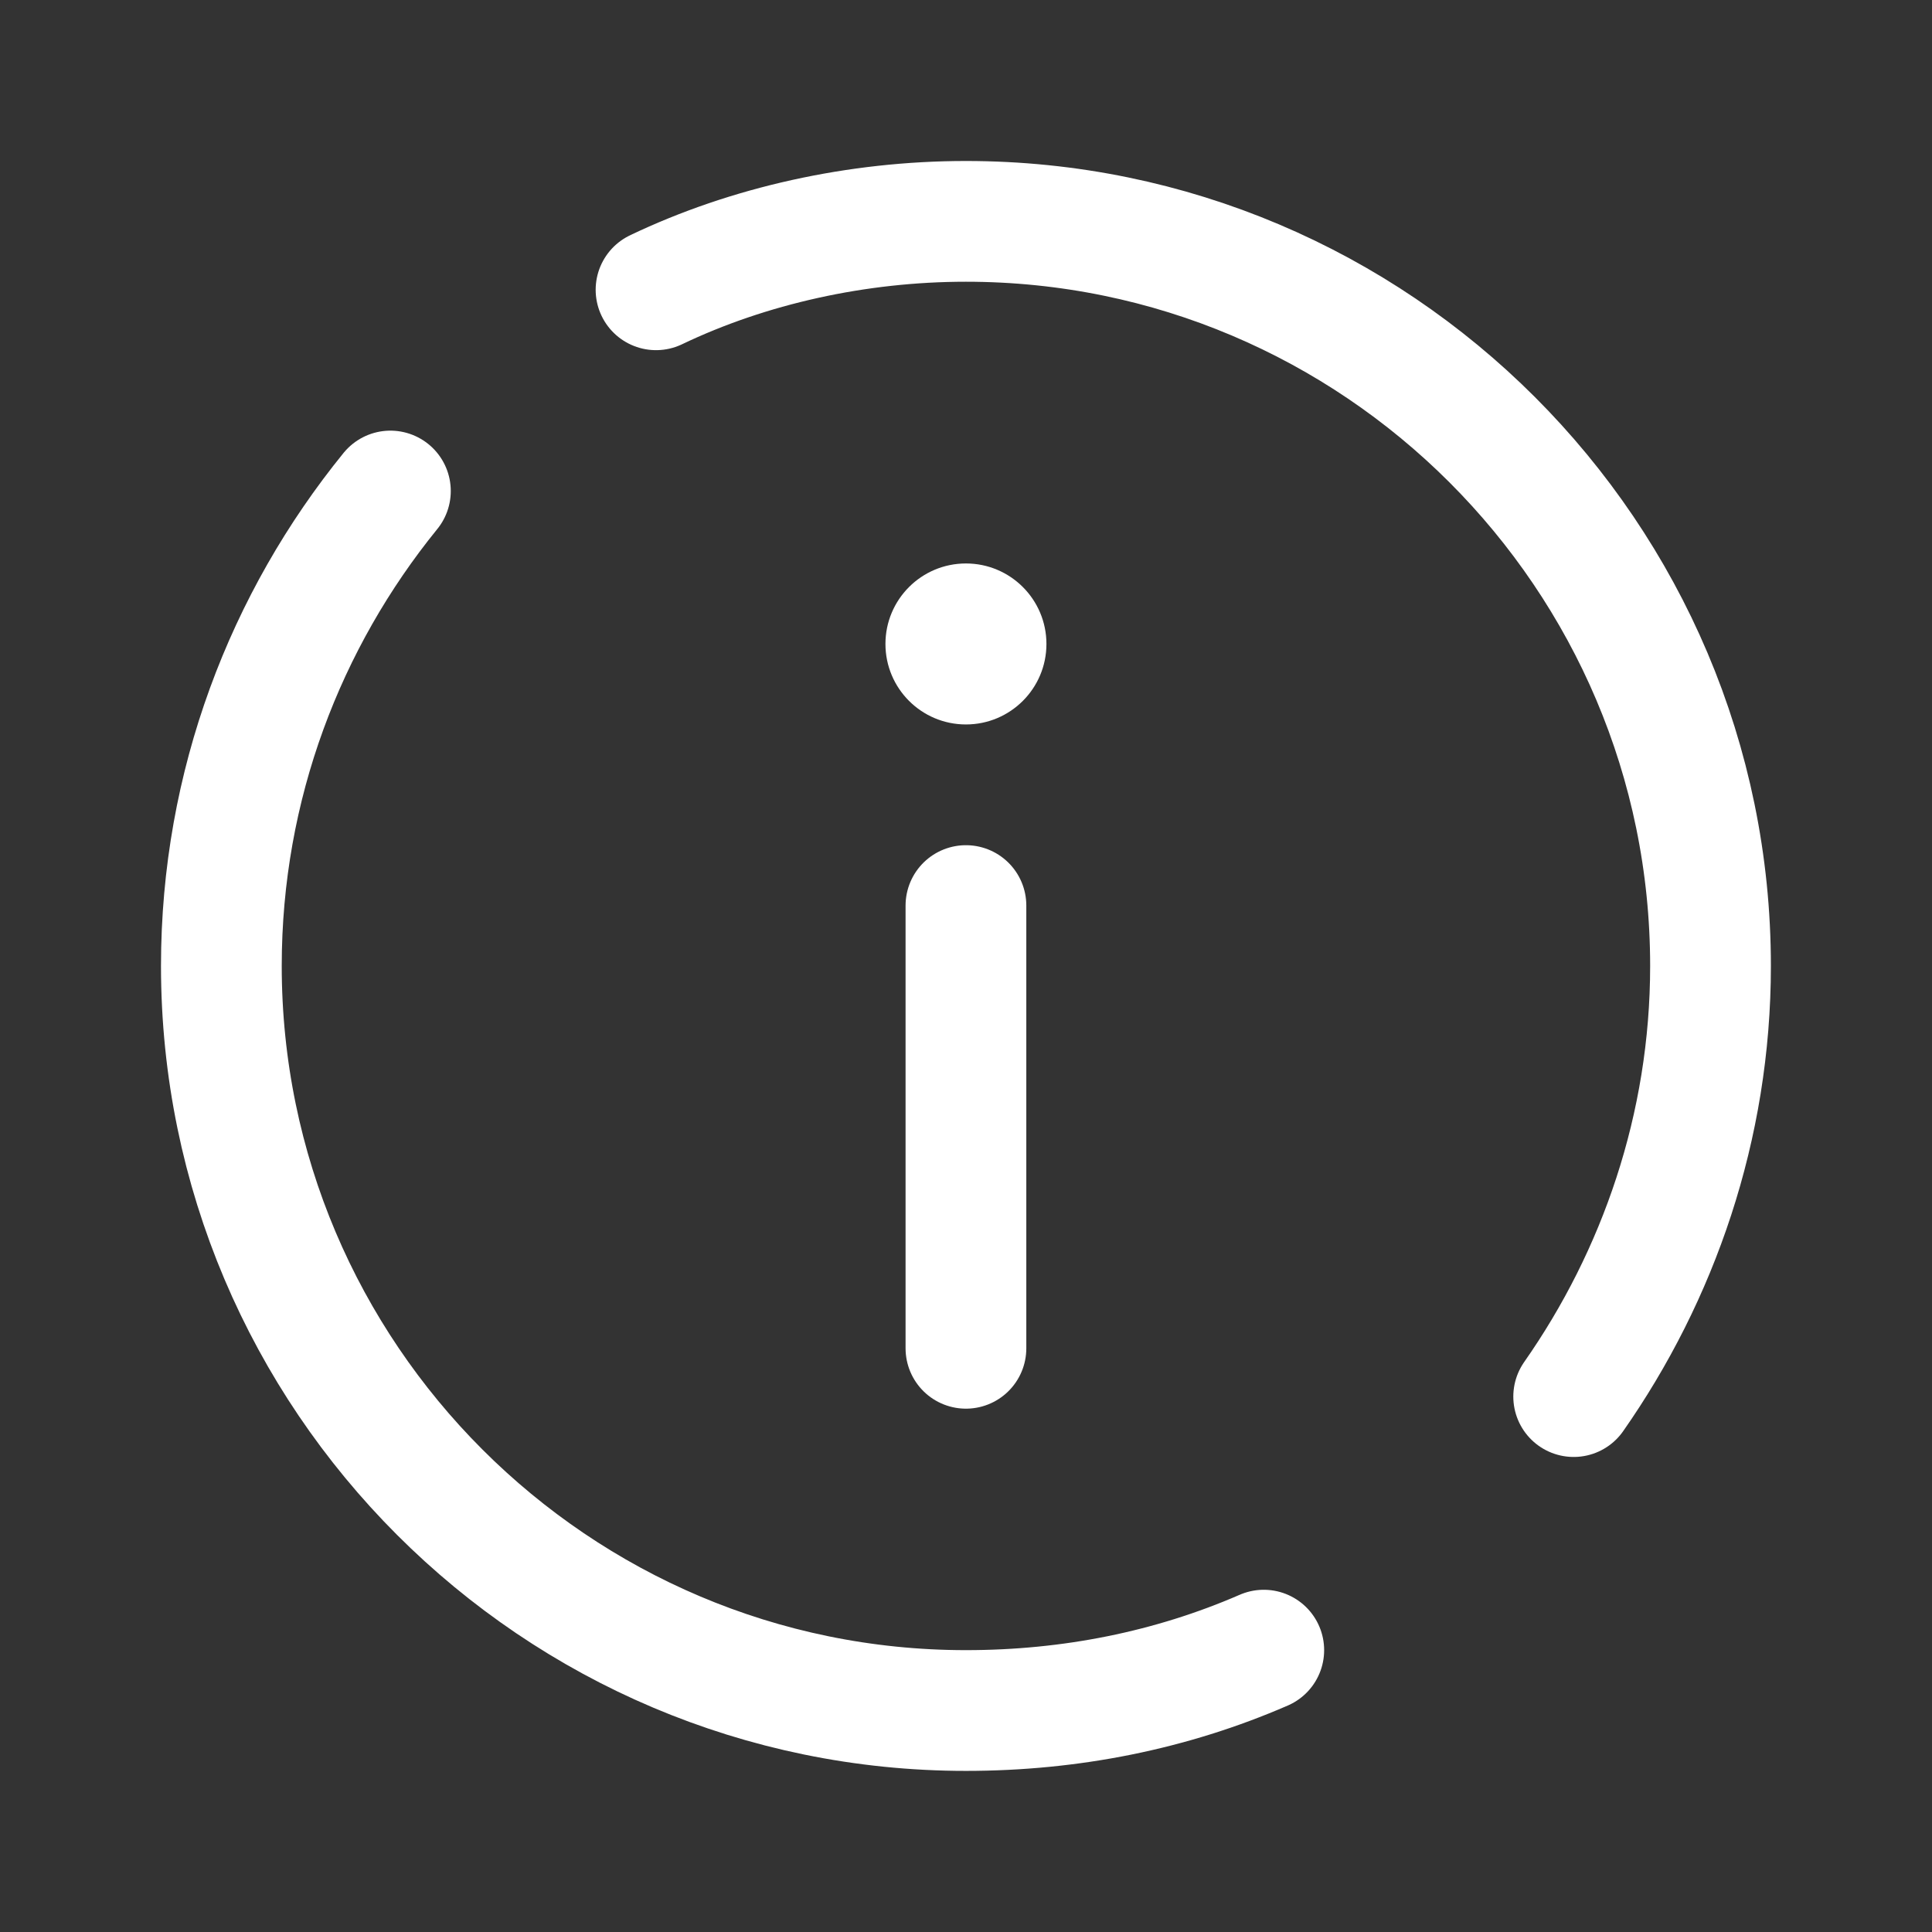 <svg xmlns="http://www.w3.org/2000/svg" xmlns:xlink="http://www.w3.org/1999/xlink" viewBox="0,0,256,256" width="48px" height="48px"><rect x="0" y="0" width="256" height="256" fill="#333333" stroke="none"/><g fill="none" fill-rule="nonzero" stroke="none" stroke-width="none" stroke-linecap="none" stroke-linejoin="none" stroke-miterlimit="10" stroke-dasharray="" stroke-dashoffset="0" font-family="none" font-weight="none" font-size="none" text-anchor="none" style="mix-blend-mode: normal"><g transform="scale(5.333,5.333)"><path d="M31.4,41c-2.3,1 -4.8,1.5 -7.4,1.5c-10.2,0 -18.5,-8.3 -18.5,-18.5c0,-4.5 1.6,-8.6 4.2,-11.8" fill="none" stroke="#ffffff" stroke-width="3" stroke-linecap="round" stroke-linejoin="round"></path><path d="M16.3,7.2c2.3,-1.1 5,-1.7 7.7,-1.7c10.2,0 18.5,8.3 18.5,18.5c0,4 -1.3,7.7 -3.4,10.7" fill="none" stroke="#ffffff" stroke-width="3" stroke-linecap="round" stroke-linejoin="round"></path><circle cx="24" cy="16" r="2" fill="#ffffff" stroke="none" stroke-width="1" stroke-linecap="butt" stroke-linejoin="miter"></circle><path d="M24,22.5v11" fill="none" stroke="#ffffff" stroke-width="3" stroke-linecap="round" stroke-linejoin="miter"></path></g></g></svg>